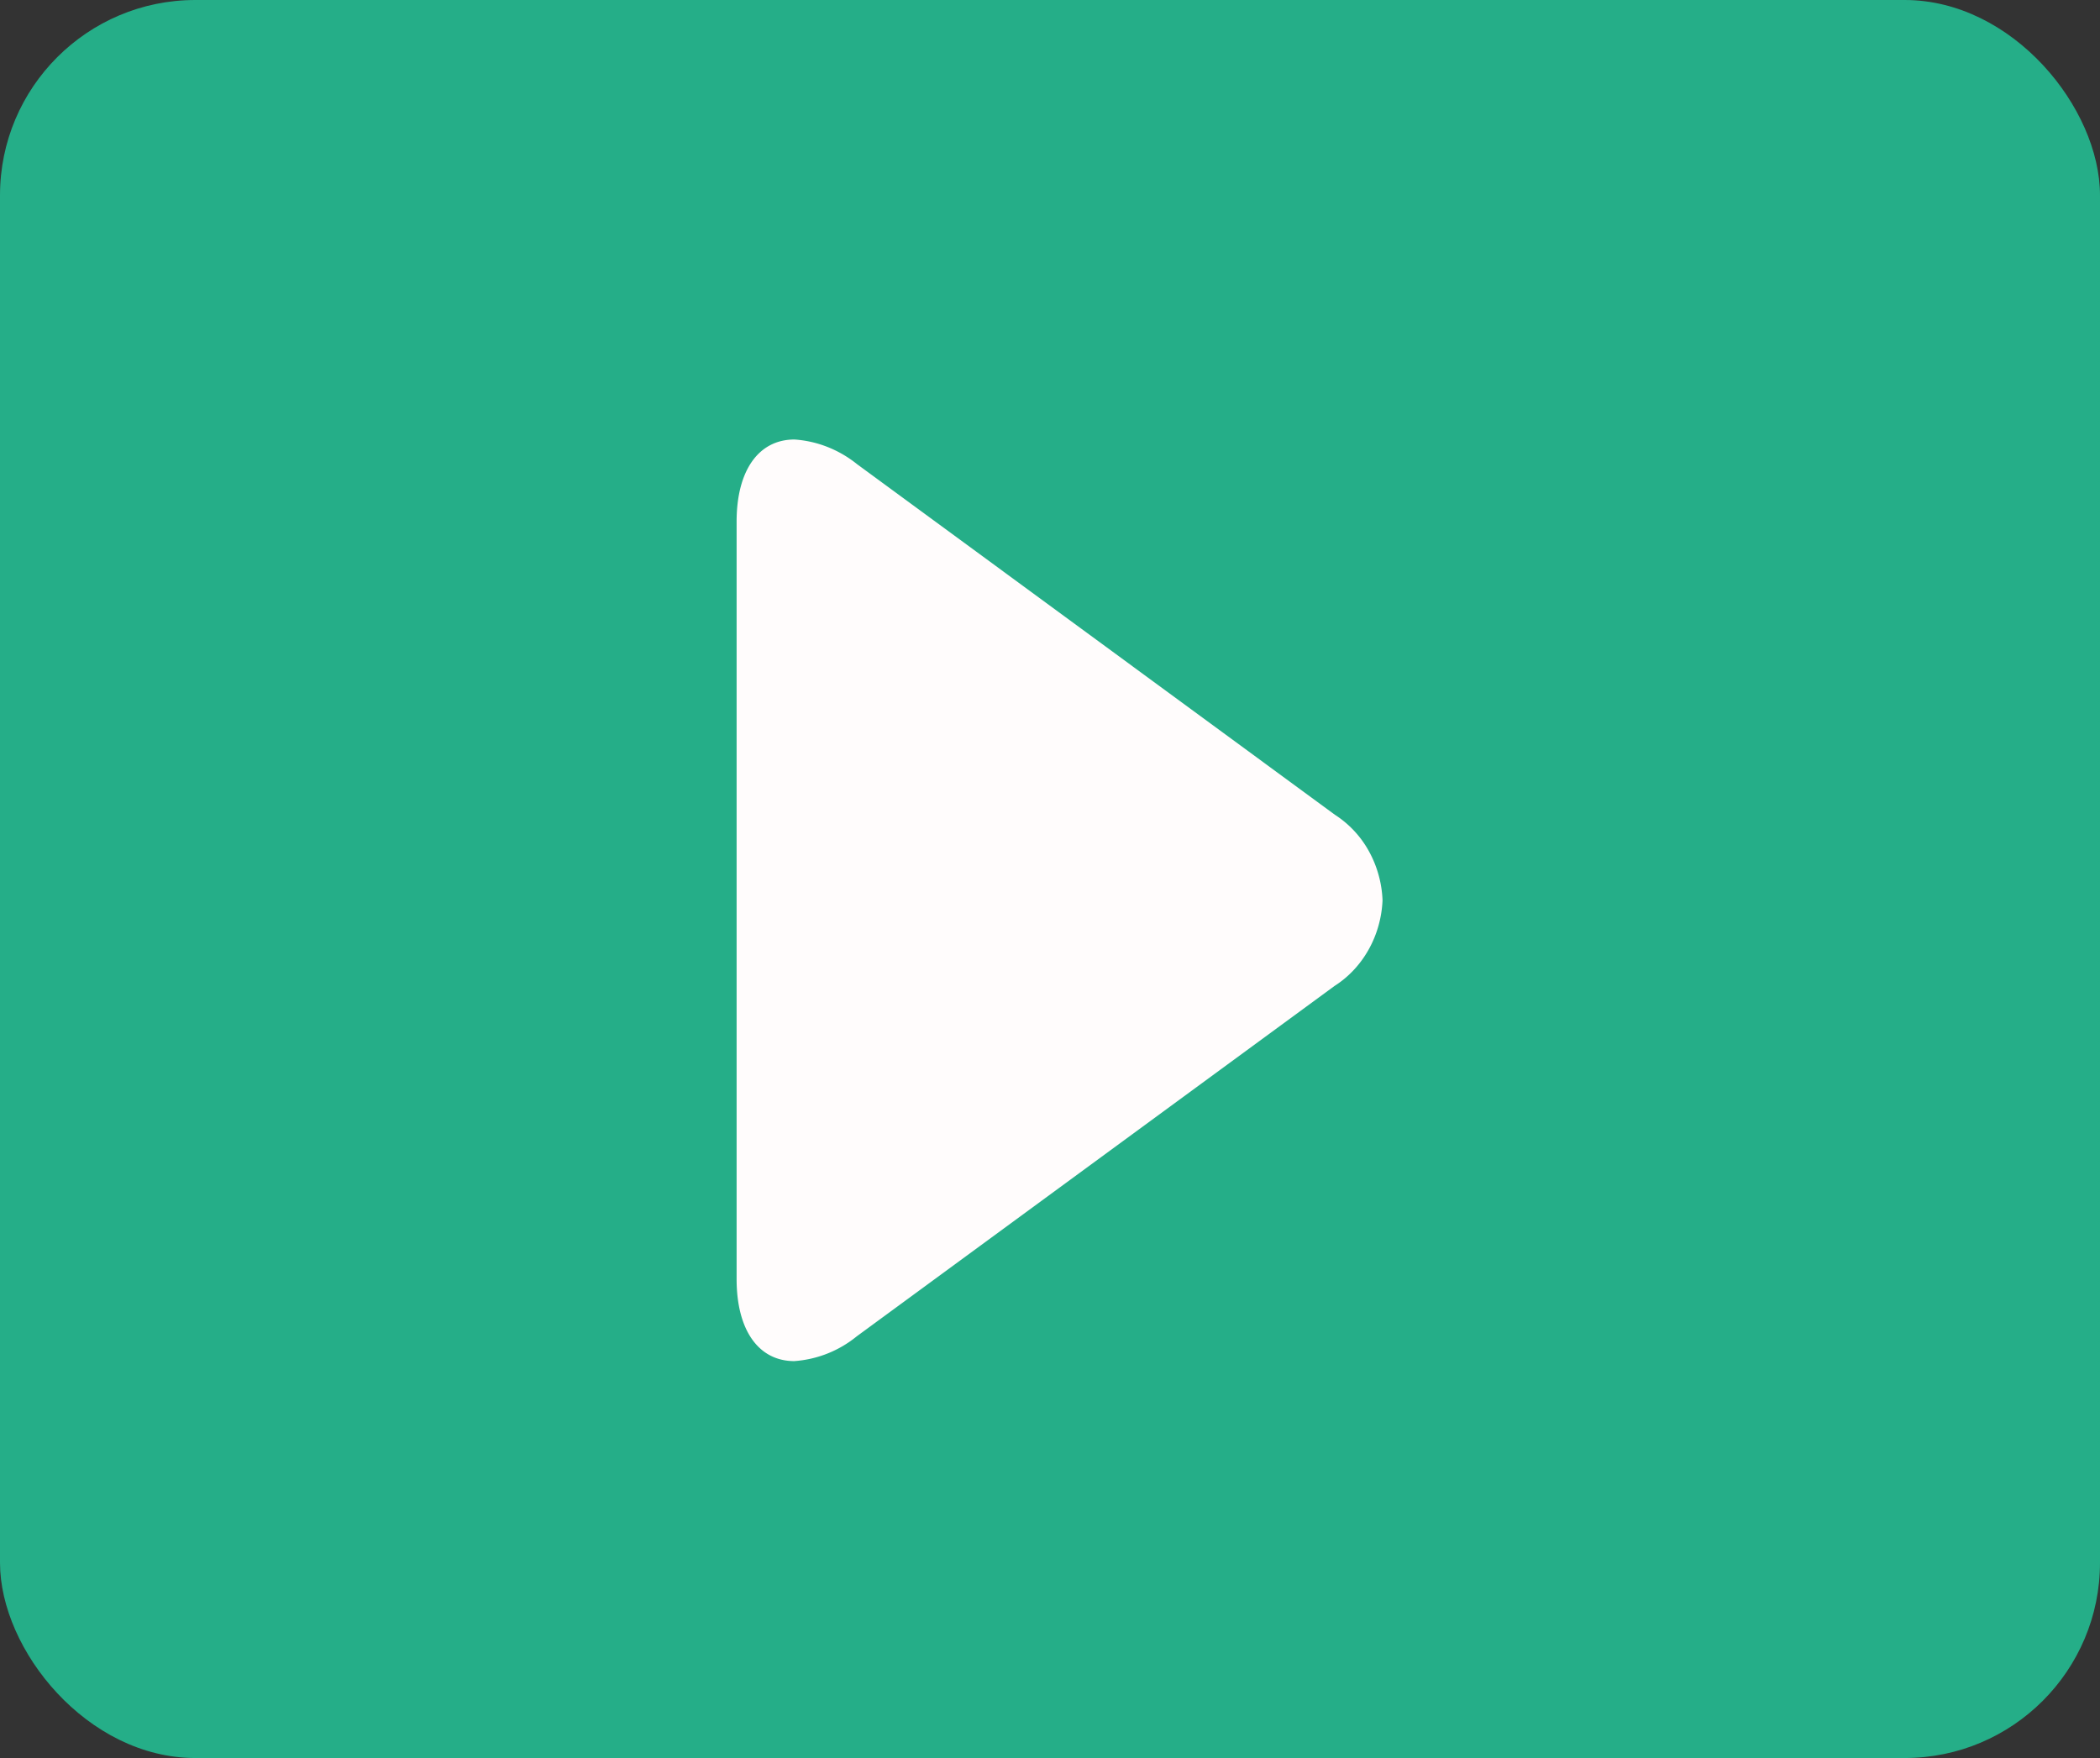 <svg fill="none" xmlns="http://www.w3.org/2000/svg" viewBox="0 0 43 36">
  <rect x="0" y="0" width="43" height="36" fill="#333333" stroke="none"/>
  <rect width="43" height="36" rx="4" fill="#25AE88"/>
  <path d="M27.333 16.684l-9.781-7.177c-.373-.3-.82-.476-1.285-.507-.731 0-1.184.63-1.184 1.682v15.51c0 1.05.452 1.68 1.181 1.68a2.275 2.275 0 001.28-.508l9.785-7.176c.286-.182.525-.438.696-.744.171-.305.269-.652.284-1.008a2.258 2.258 0 00-.281-1.009 2.078 2.078 0 00-.695-.743z" fill="#FFFCFC"/>
</svg>
